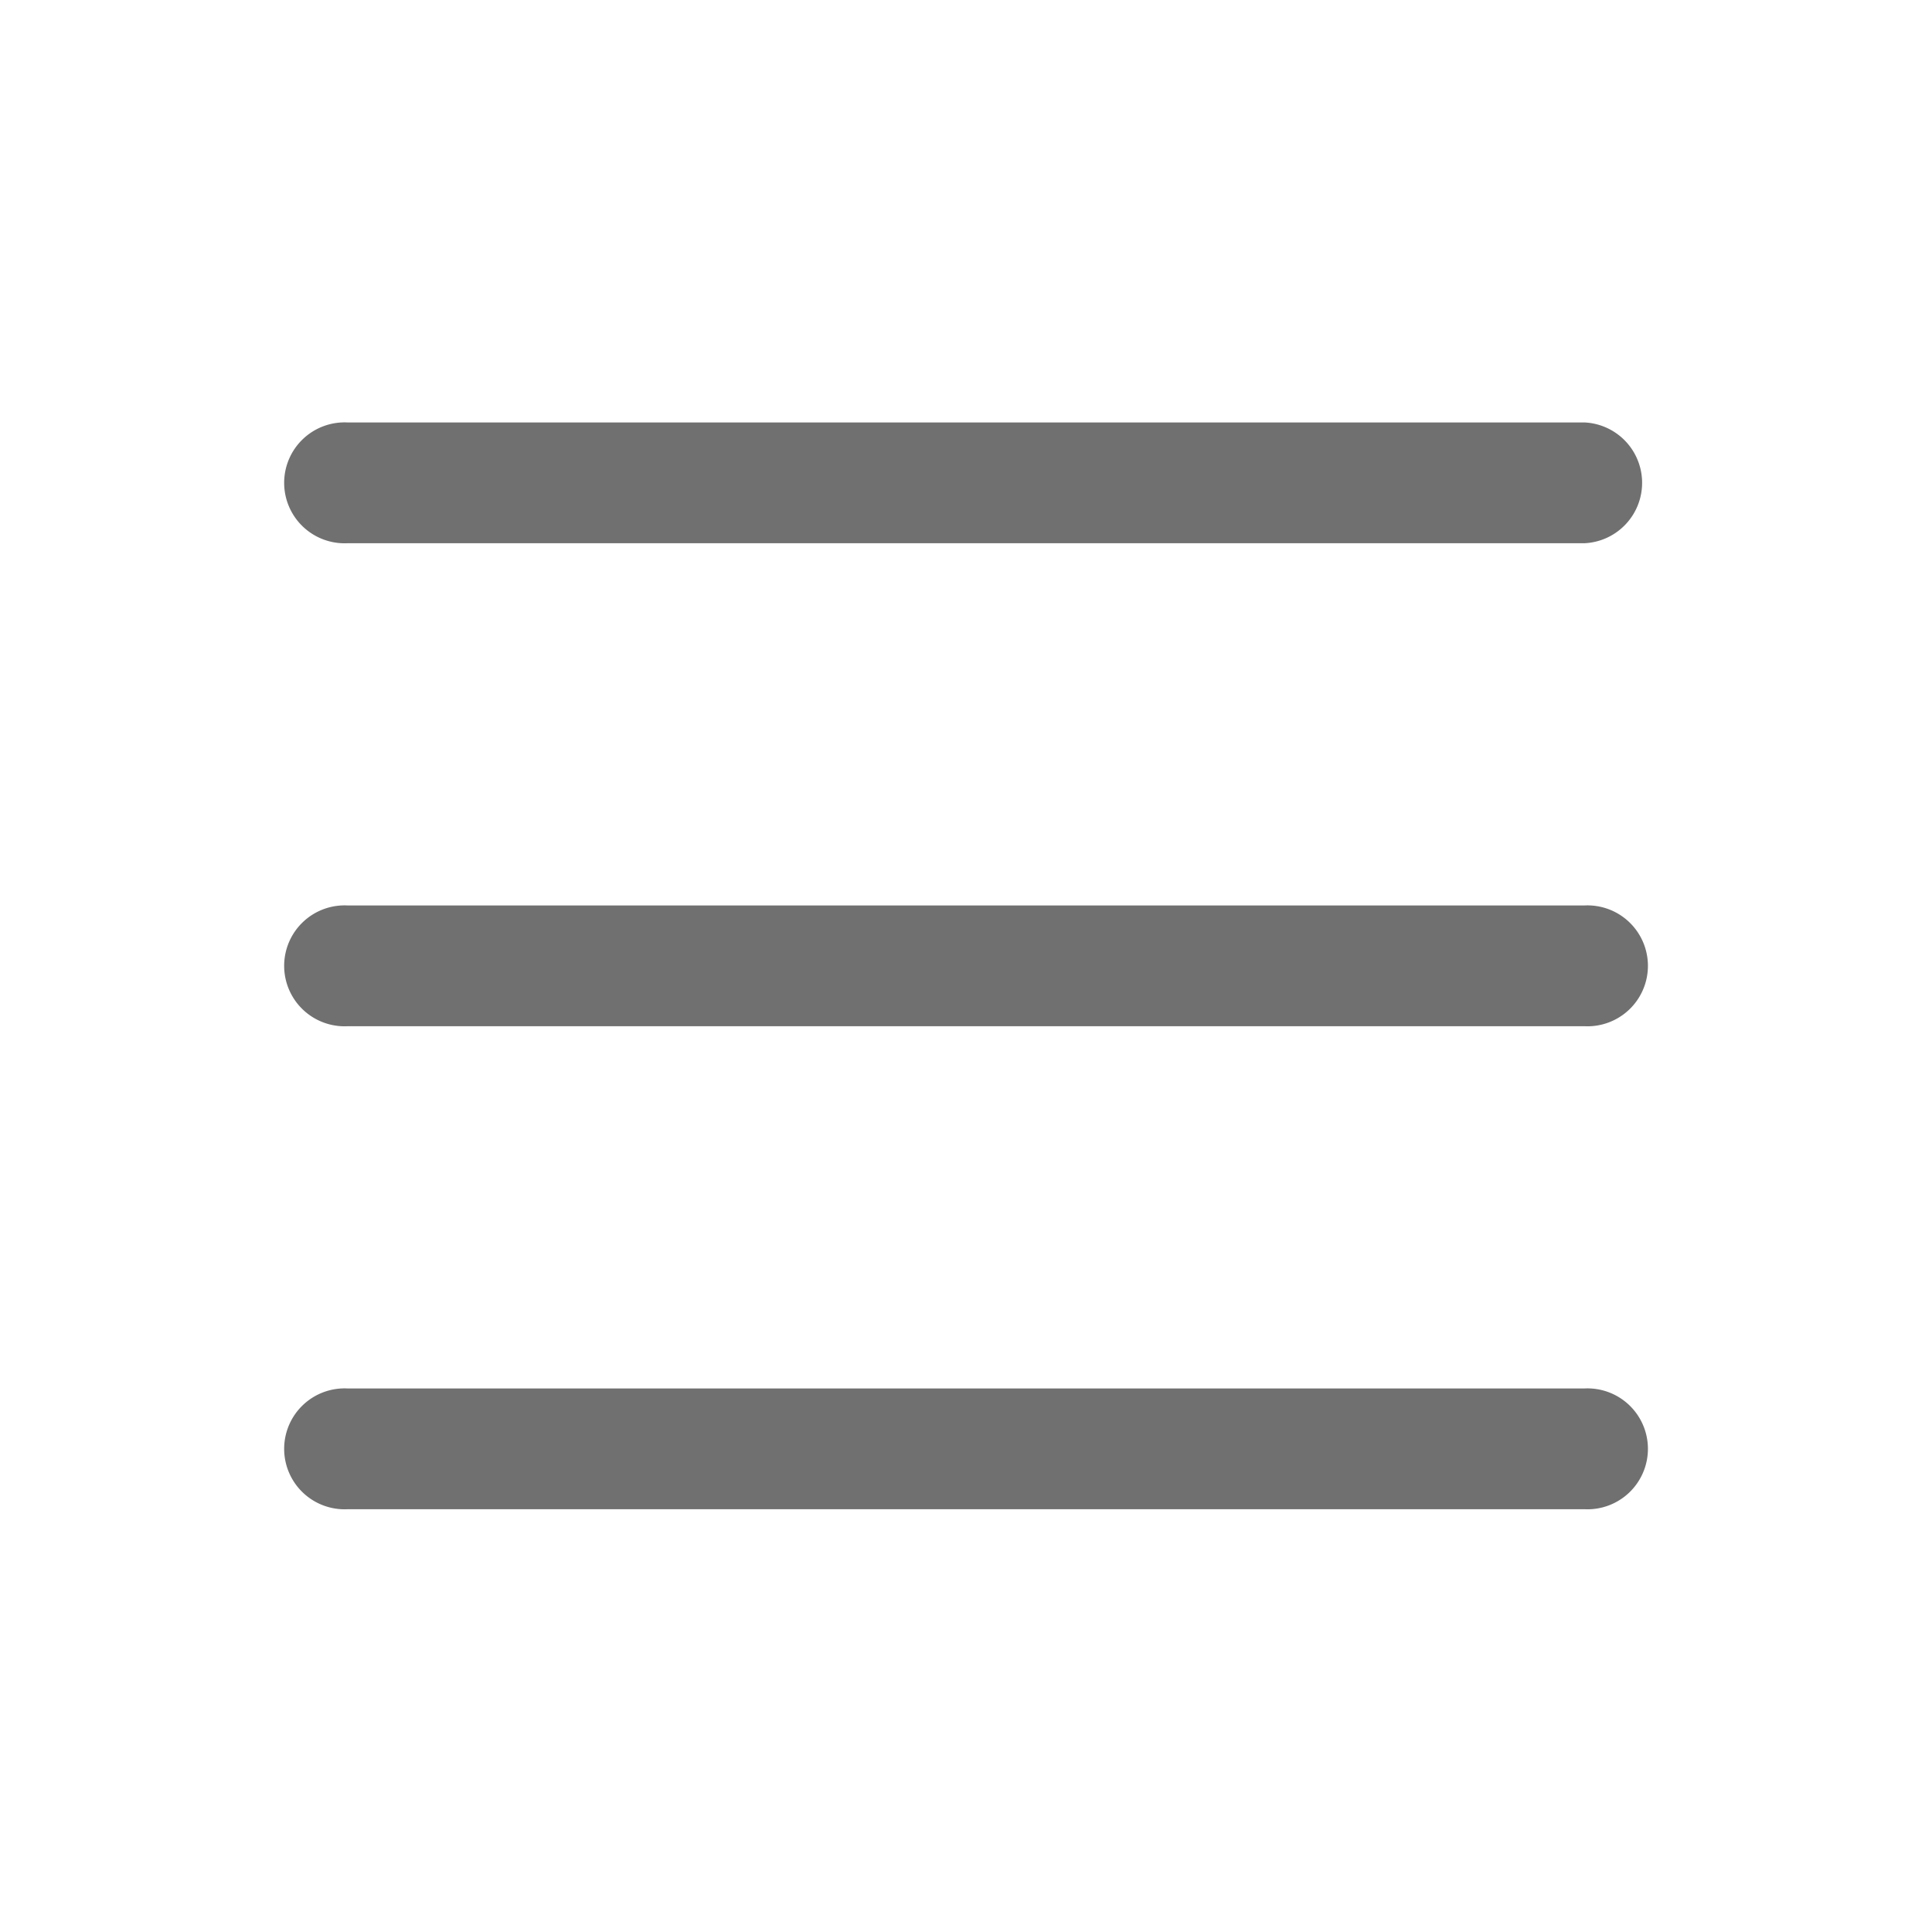 <svg id="ico_menu" xmlns="http://www.w3.org/2000/svg" width="24" height="24" viewBox="0 0 24 24">
    <defs>
        <style>
            .cls-2{fill:#707070;stroke:#707070;stroke-width:.2px}
        </style>
    </defs>
    <g id="menu" transform="translate(3.666 -69.512)">
        <g id="그룹_817" data-name="그룹 817" transform="translate(0 80.86)">
            <g id="그룹_816" data-name="그룹 816">
                <path id="패스_1703" data-name="패스 1703" class="cls-2" d="M16.018 236H.651a.651.651 0 1 0 0 1.3h15.367a.651.651 0 1 0 0-1.3z" transform="translate(0 -236)"/>
            </g>
        </g>
        <g id="그룹_819" data-name="그룹 819" transform="translate(0 74.86)">
            <g id="그룹_818" data-name="그룹 818">
                <path id="패스_1704" data-name="패스 1704" class="cls-2" d="M16.018 76H.651a.651.651 0 1 0 0 1.3h15.367a.651.651 0 0 0 0-1.3z" transform="translate(0 -76)"/>
            </g>
        </g>
        <g id="그룹_821" data-name="그룹 821" transform="translate(0 86.86)">
            <g id="그룹_820" data-name="그룹 820">
                <path id="패스_1705" data-name="패스 1705" class="cls-2" d="M16.018 396H.651a.651.651 0 1 0 0 1.3h15.367a.651.651 0 1 0 0-1.3z" transform="translate(0 -396)"/>
            </g>
        </g>
    </g>
</svg>
